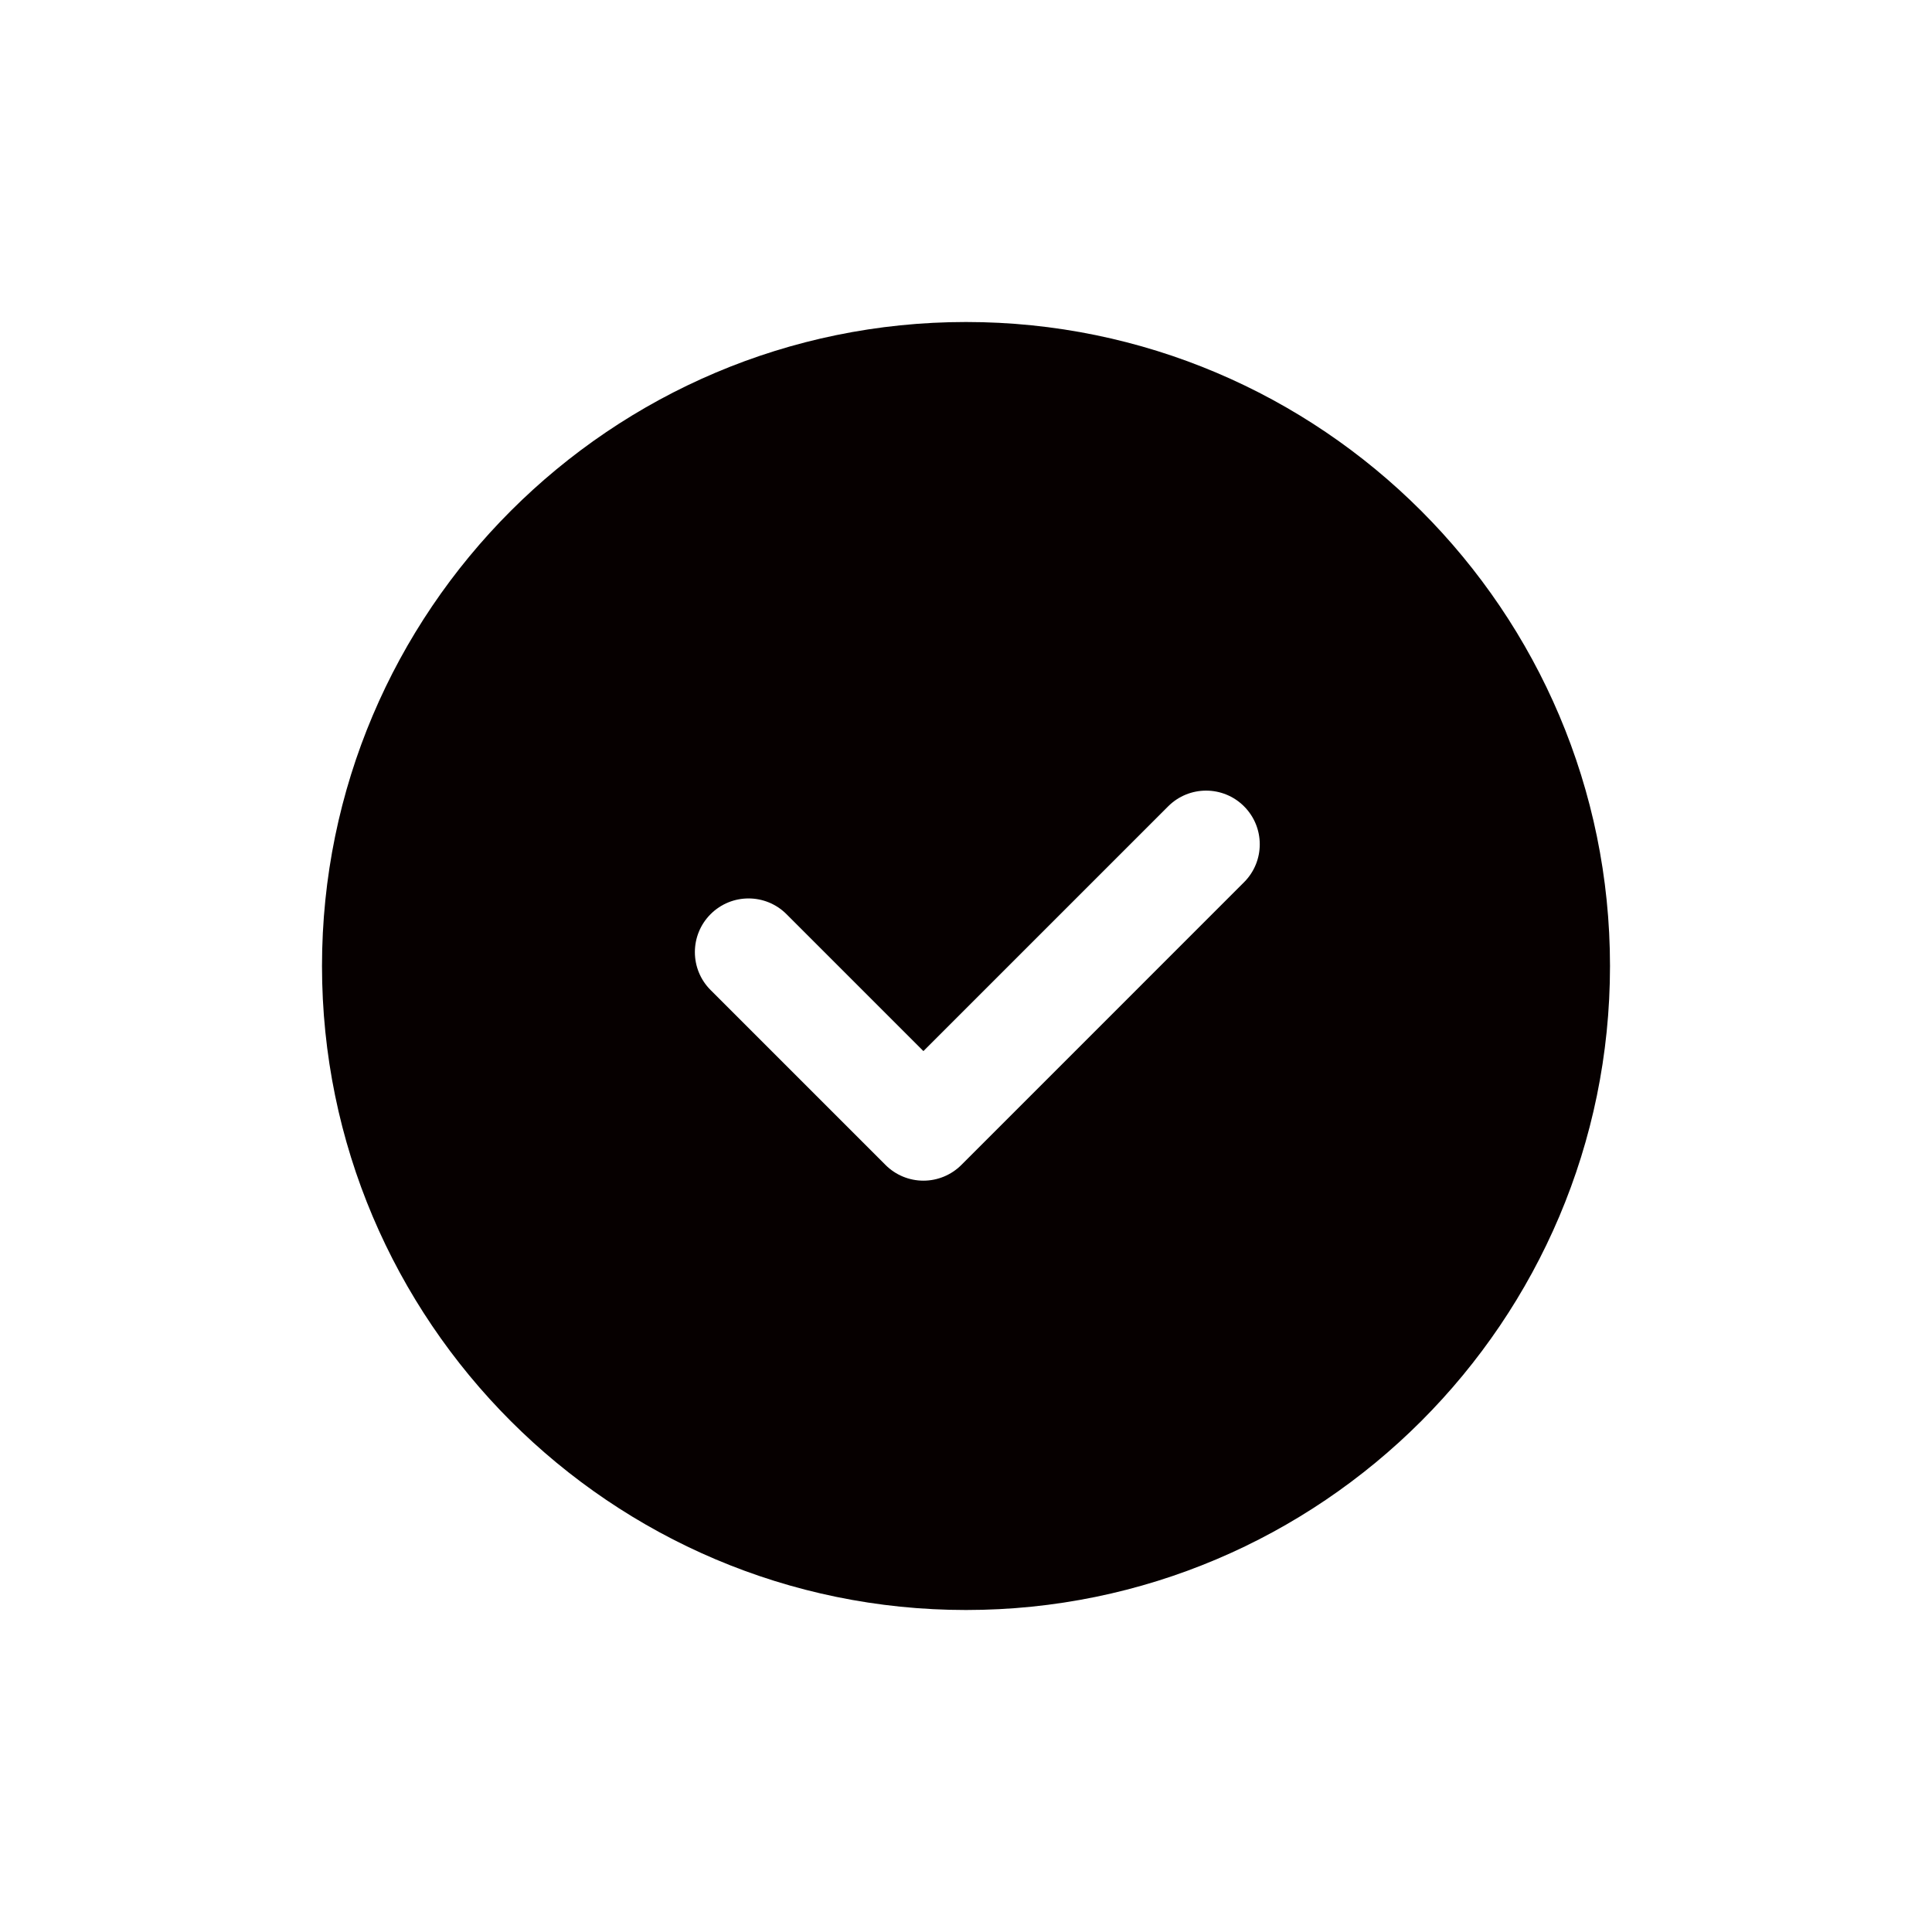 <svg xmlns="http://www.w3.org/2000/svg"  viewBox="0 0 72 72" width="64px" height="64px" baseProfile="basic"><path fill="#060000" d="M36,12c13.234,0,24,10.766,24,24c0,13.234-10.766,24-24,24S12,49.234,12,36	C12,22.766,22.766,12,36,12z M46.362,32.878c0.781-0.781,0.781-2.047,0-2.828c-0.781-0.781-2.047-0.781-2.828,0l-9.121,9.121	l-5.103-5.103c-0.781-0.781-2.047-0.781-2.828,0c-0.781,0.781-0.781,2.047,0,2.828l6.517,6.517C33.374,43.789,33.883,44,34.413,44	s1.039-0.211,1.414-0.586L46.362,32.878z"/></svg>